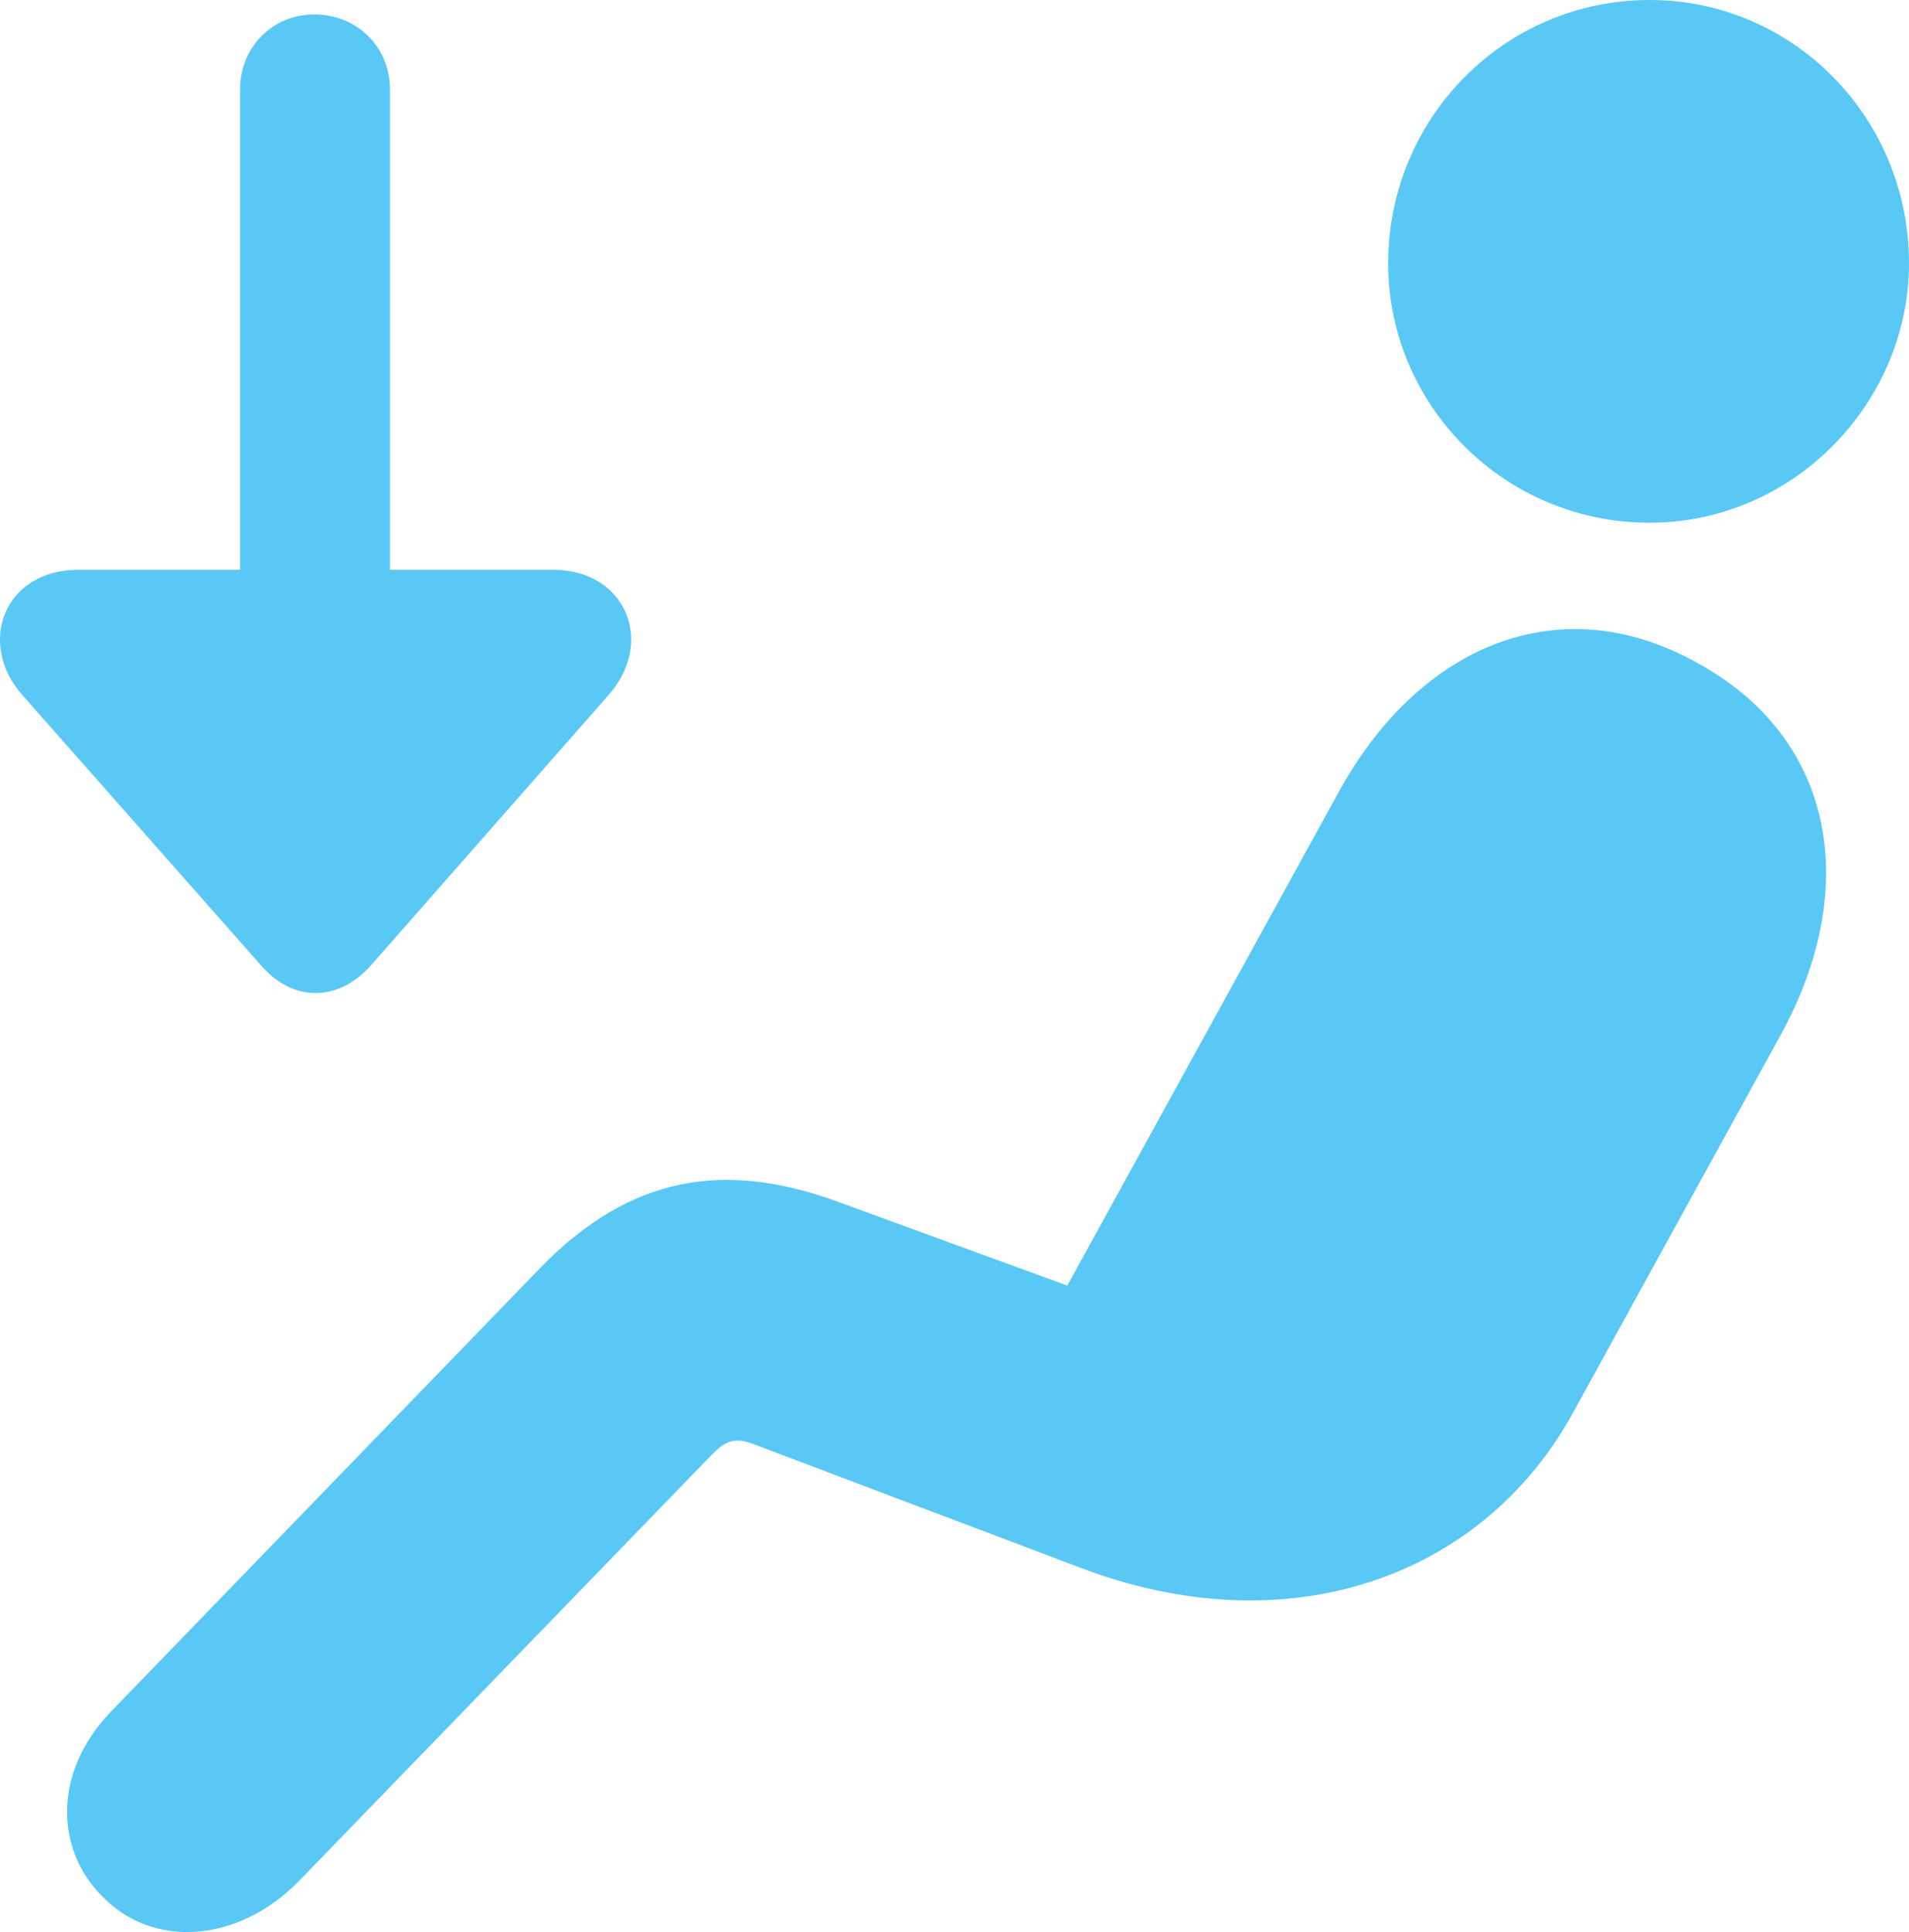 <?xml version="1.0" encoding="UTF-8"?>
<!--Generator: Apple Native CoreSVG 175.5-->
<!DOCTYPE svg
PUBLIC "-//W3C//DTD SVG 1.1//EN"
       "http://www.w3.org/Graphics/SVG/1.1/DTD/svg11.dtd">
<svg version="1.1" xmlns="http://www.w3.org/2000/svg" xmlns:xlink="http://www.w3.org/1999/xlink" width="24.254" height="24.548">
 <g>
  <rect height="24.548" opacity="0" width="24.254" x="0" y="0"/>
  <path d="M20.958 6.641C22.789 6.641 24.254 5.115 24.254 3.345C24.254 1.501 22.789 0 20.958 0C19.114 0 17.637 1.501 17.637 3.345C17.637 5.151 19.114 6.641 20.958 6.641ZM1.292 24.084C1.927 24.756 3.013 24.695 3.795 23.901L9.044 18.481C9.227 18.298 9.337 18.25 9.605 18.359L13.707 19.91C16.343 20.923 18.822 20.056 19.981 17.956L22.618 13.159C23.655 11.279 23.314 9.363 21.544 8.411C19.823 7.458 18.028 8.179 16.99 10.095L13.56 16.333L10.655 15.271C9.227 14.746 8.018 14.917 6.859 16.113L1.402 21.753C0.657 22.534 0.718 23.511 1.292 24.084ZM7.725 8.838C8.336 8.154 7.945 7.239 7.029 7.239L4.954 7.239L4.954 1.135C4.954 0.598 4.539 0.183 3.99 0.183C3.465 0.183 3.05 0.598 3.05 1.135L3.05 7.239L0.999 7.239C0.035 7.239-0.295 8.191 0.291 8.838L3.319 12.268C3.721 12.732 4.295 12.732 4.71 12.268Z" fill="#5ac8f5"/>
 </g>
</svg>
